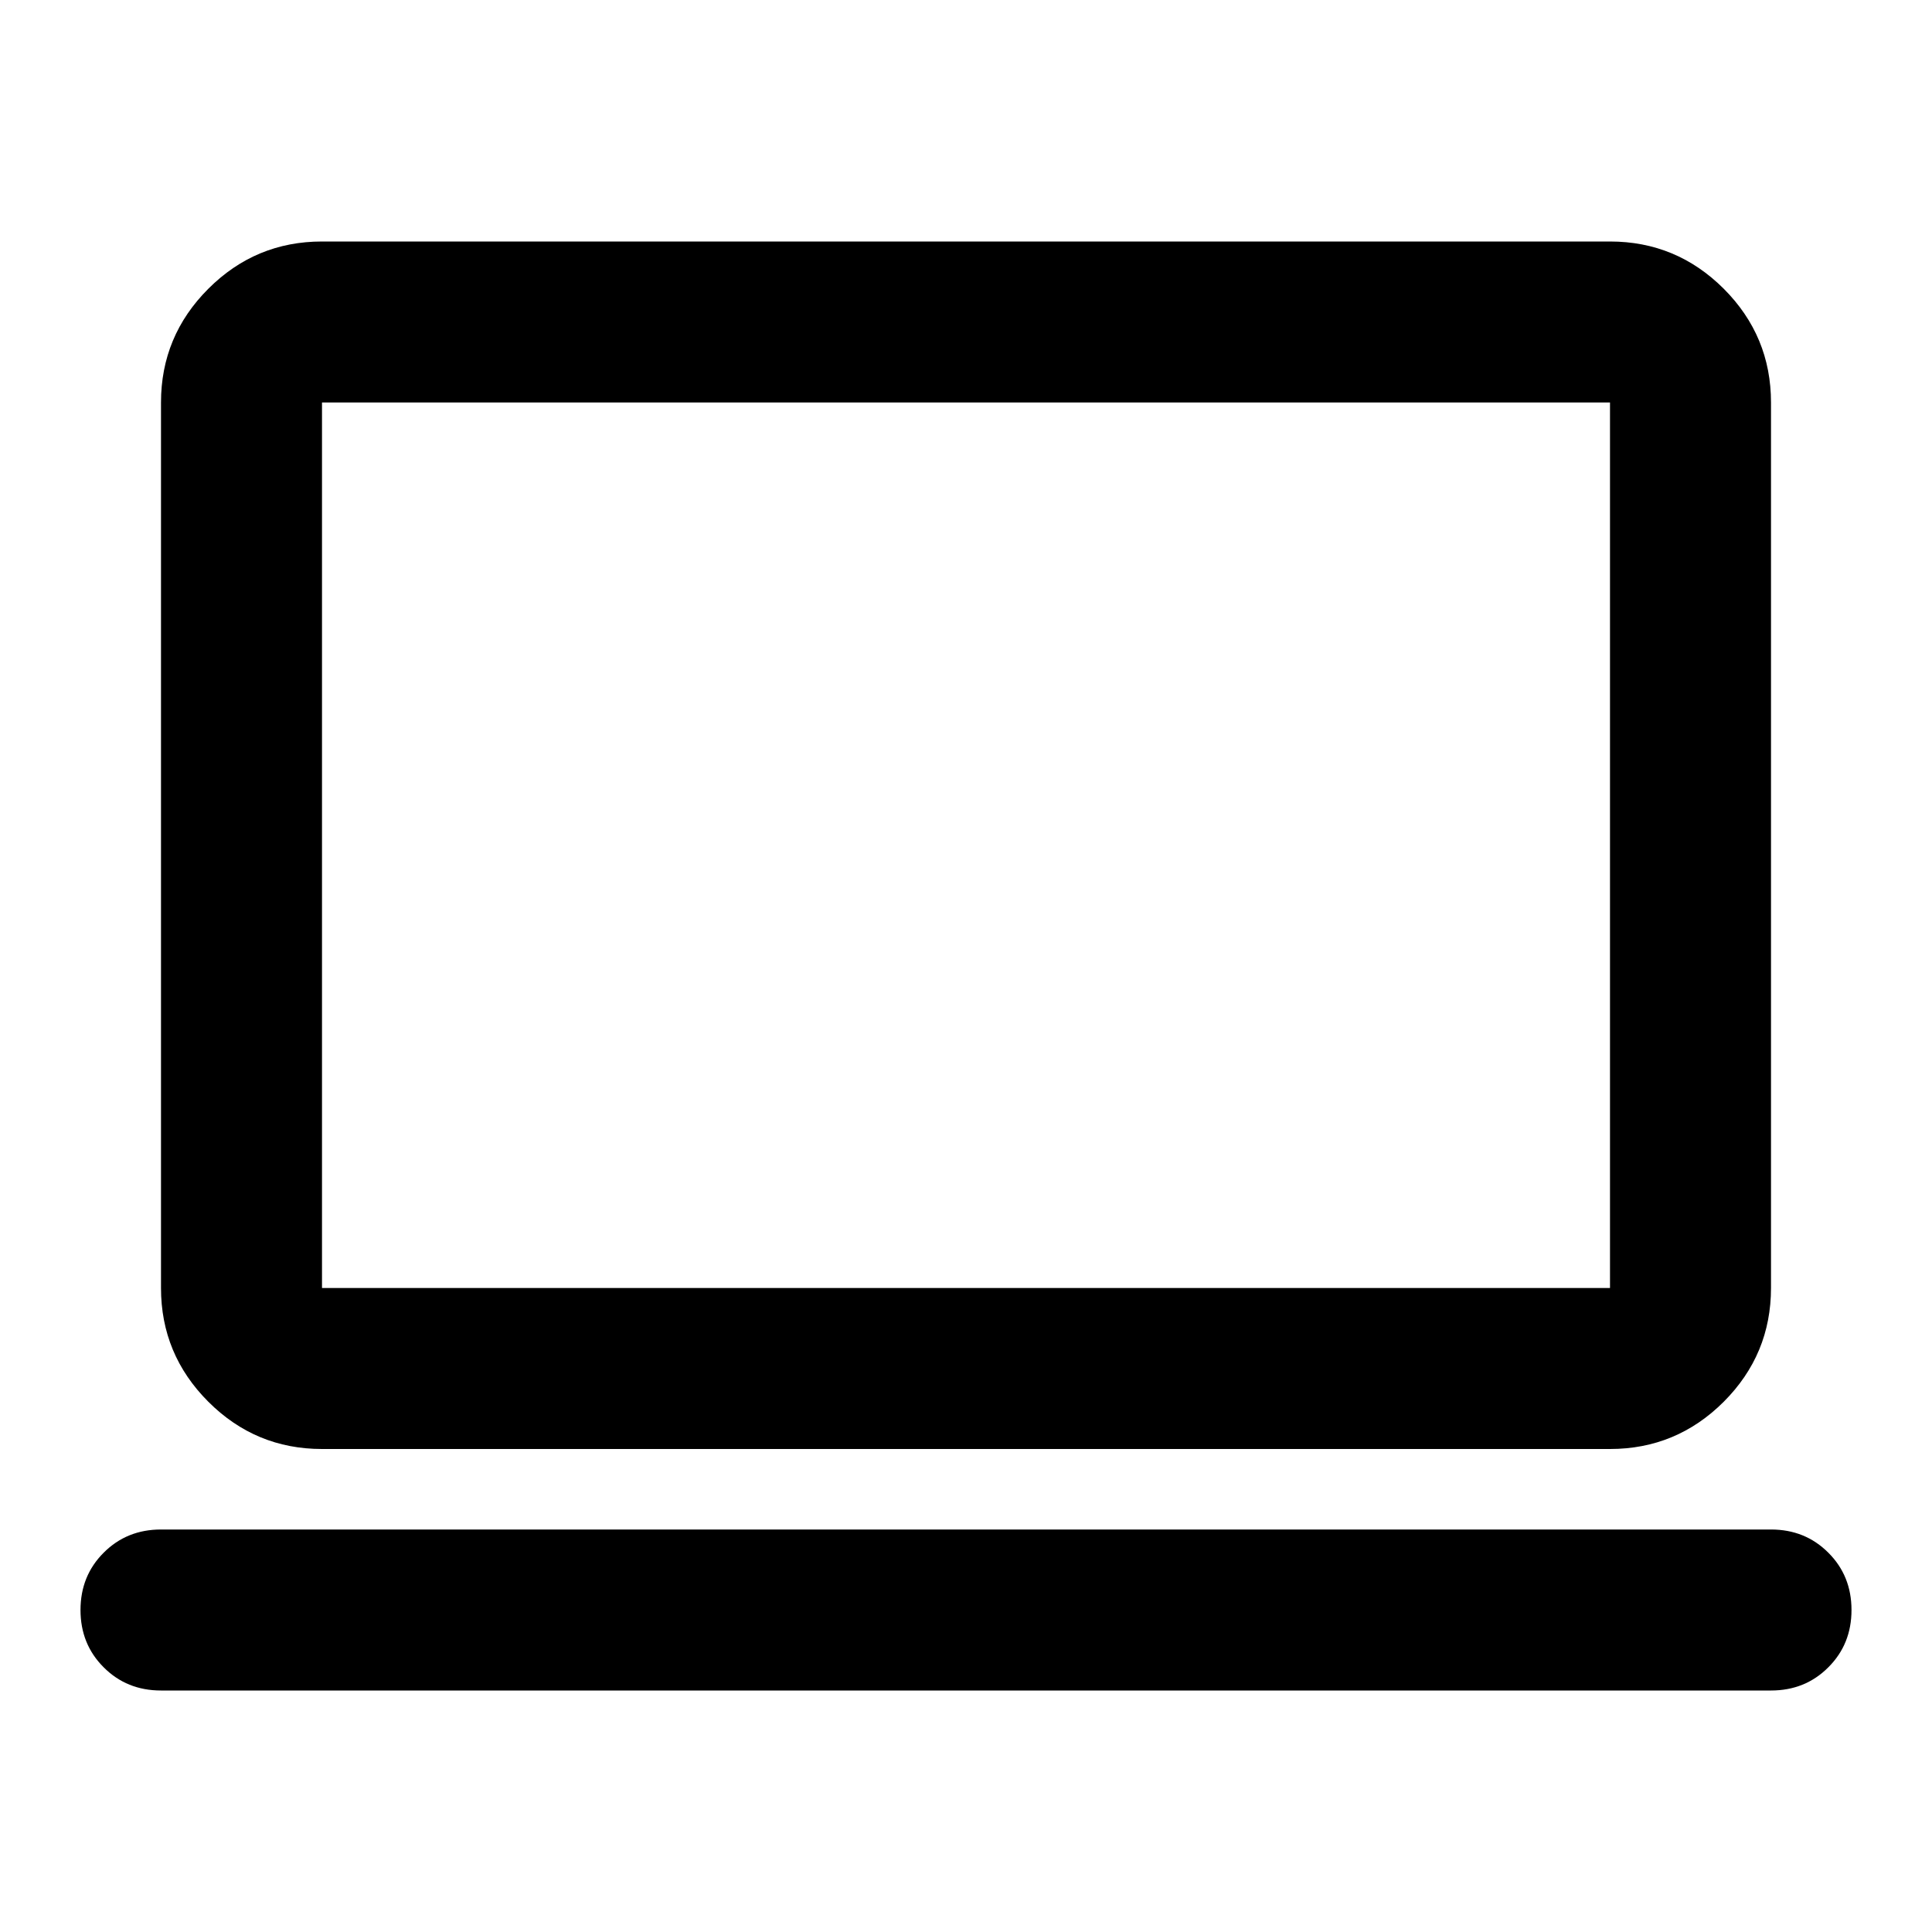 <svg xmlns="http://www.w3.org/2000/svg" width="1em" height="1em" viewBox="0 0 24 24"><path fill="currentColor" d="M2 21q-.425 0-.712-.288Q1 20.425 1 20t.288-.712Q1.575 19 2 19h20q.425 0 .712.288q.288.287.288.712t-.288.712Q22.425 21 22 21Zm2-3q-.825 0-1.412-.587Q2 16.825 2 16V5q0-.825.588-1.413Q3.175 3 4 3h16q.825 0 1.413.587Q22 4.175 22 5v11q0 .825-.587 1.413Q20.825 18 20 18Zm0-2h16V5H4v11Zm0 0V5v11Z"/></svg>